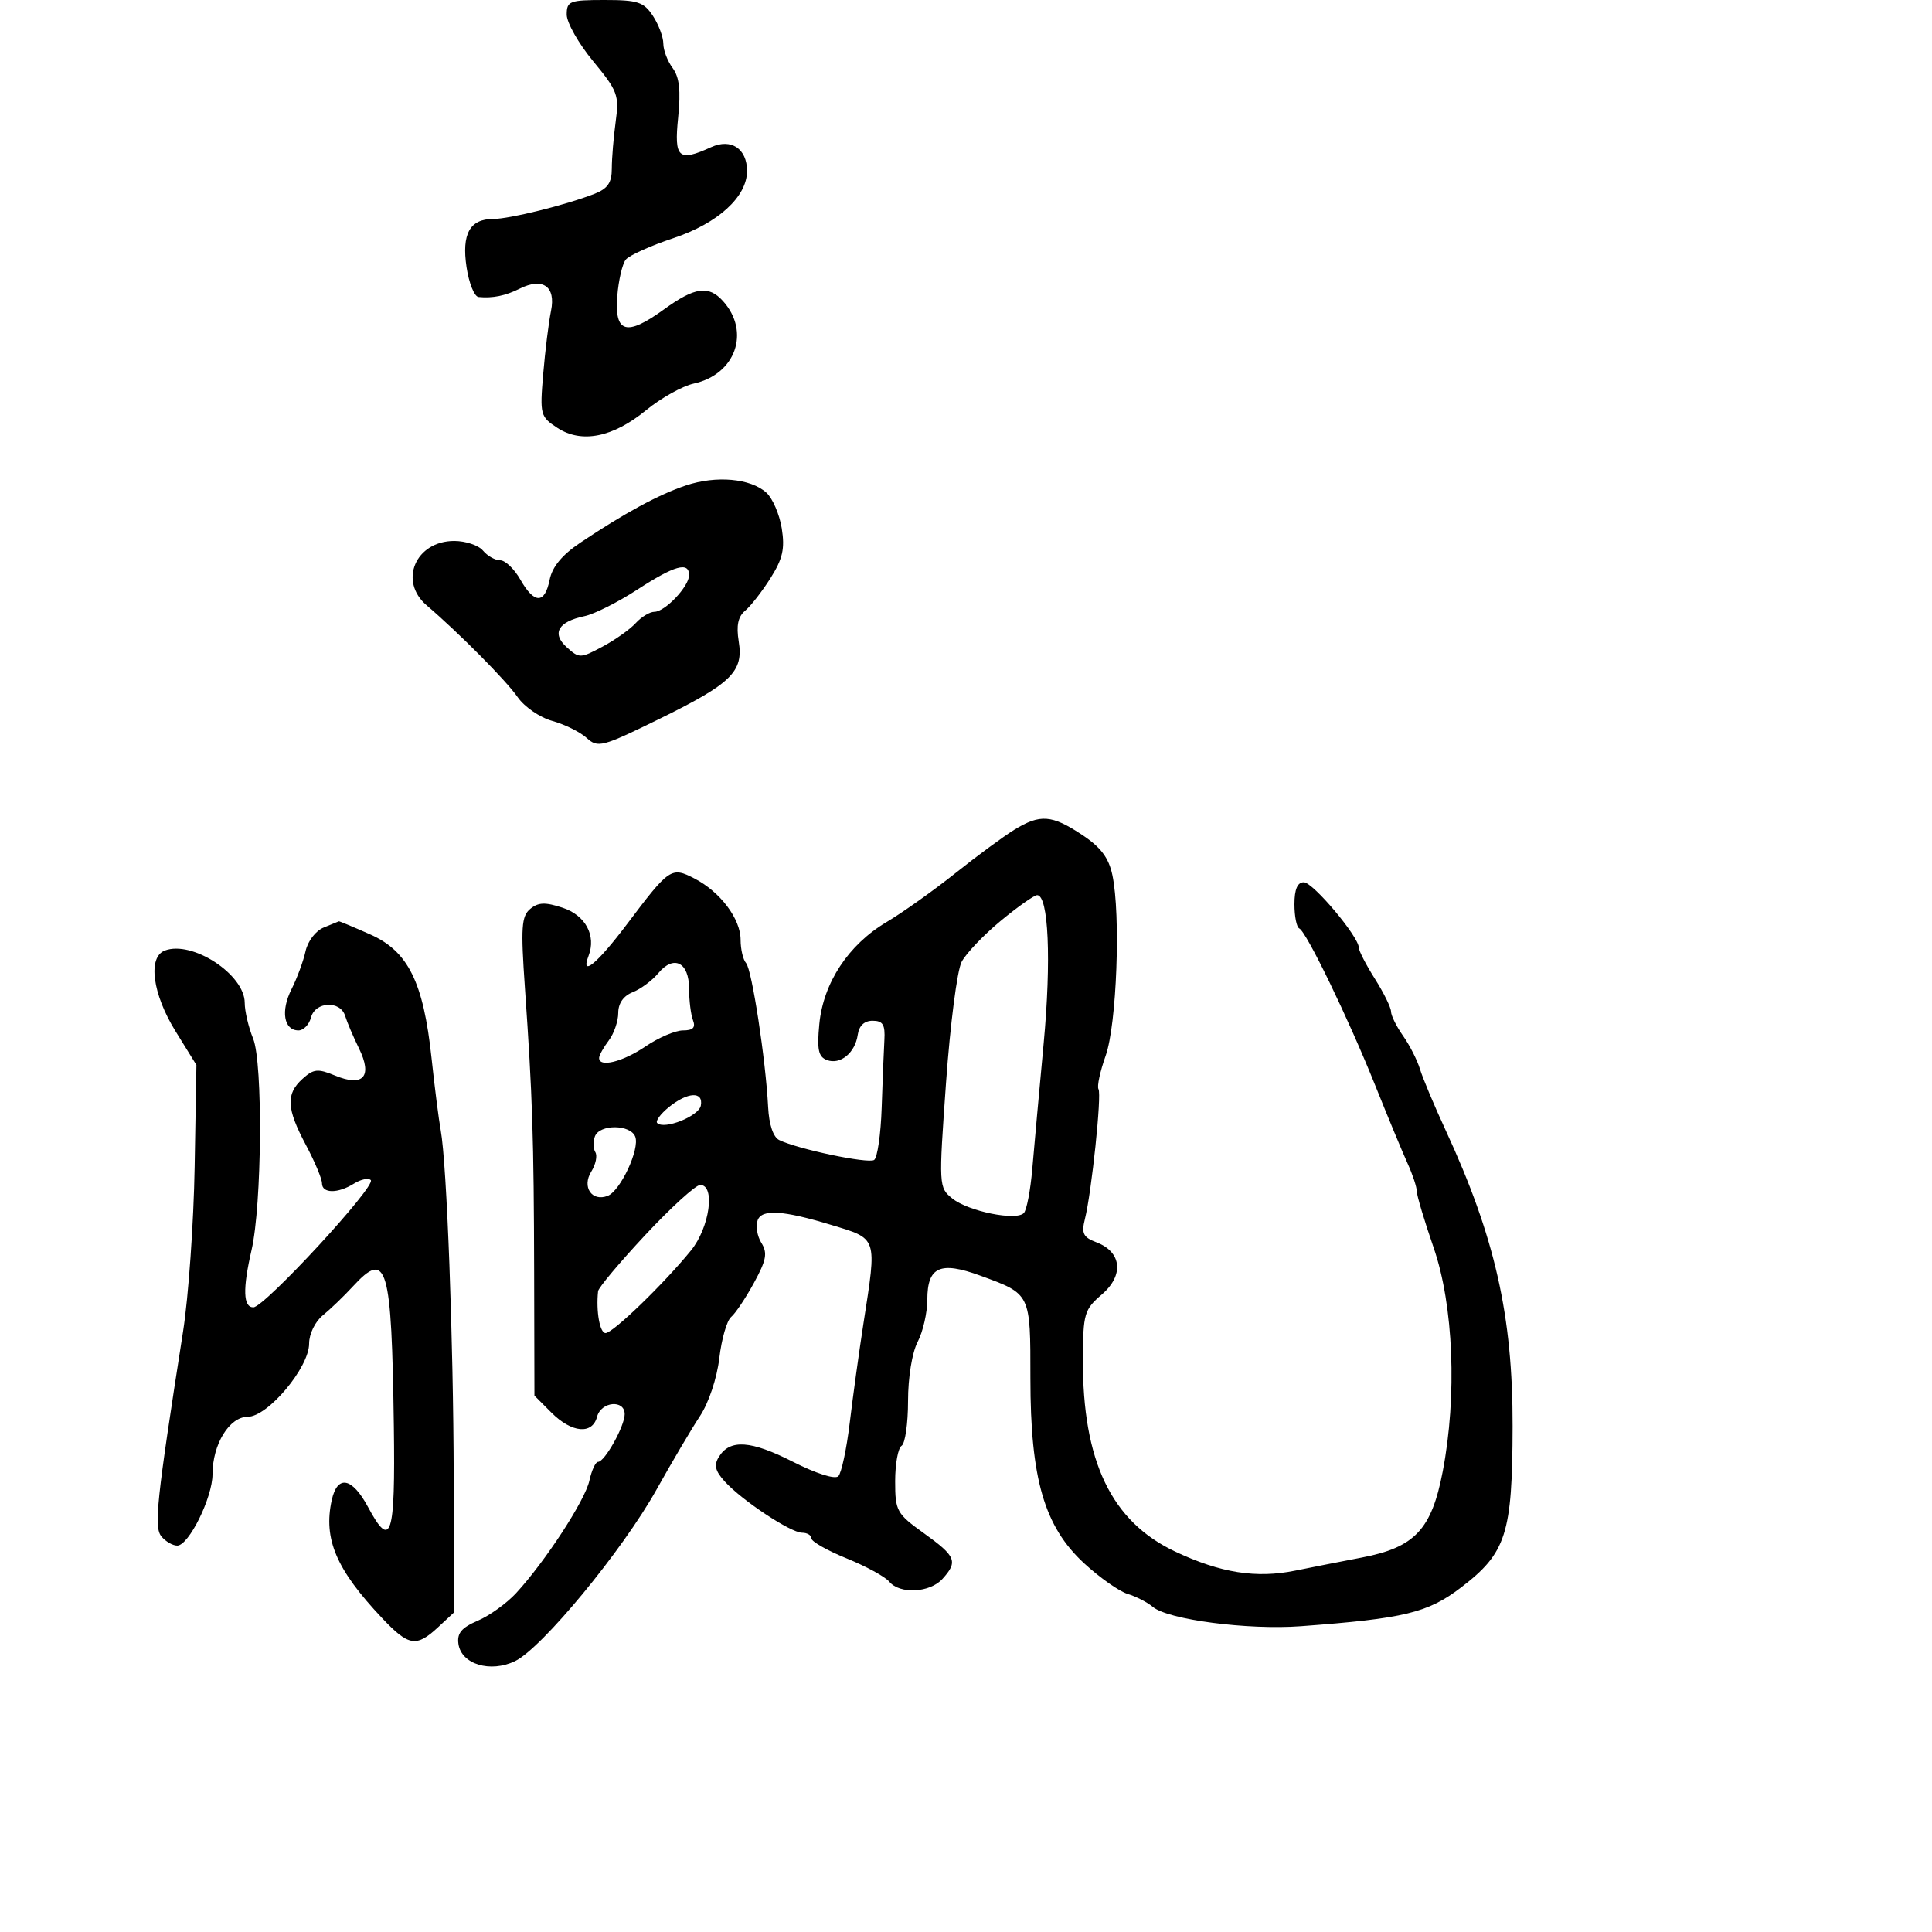 <svg xmlns="http://www.w3.org/2000/svg" width="300" height="300" viewBox="0 0 300 300" version="1.1">
	<path d="M 88 2.268 C 88 3.516, 89.847 6.771, 92.104 9.503 C 95.905 14.102, 96.163 14.794, 95.604 18.874 C 95.272 21.297, 95 24.577, 95 26.164 C 95 28.385, 94.367 29.296, 92.250 30.121 C 87.843 31.837, 79.103 34, 76.574 34 C 72.952 34, 71.672 36.324, 72.446 41.491 C 72.818 43.971, 73.657 46.053, 74.311 46.118 C 76.486 46.335, 78.477 45.932, 80.683 44.827 C 84.279 43.026, 86.336 44.474, 85.563 48.262 C 85.199 50.043, 84.653 54.456, 84.348 58.068 C 83.816 64.389, 83.897 64.703, 86.529 66.427 C 90.297 68.896, 95.160 67.930, 100.344 63.682 C 102.636 61.803, 105.966 59.947, 107.744 59.556 C 114.229 58.132, 116.565 51.519, 112.267 46.750 C 110.025 44.262, 107.901 44.565, 103.077 48.059 C 97.266 52.268, 95.400 51.731, 95.851 45.978 C 96.044 43.515, 96.641 40.963, 97.177 40.306 C 97.713 39.650, 101.030 38.155, 104.548 36.984 C 111.480 34.677, 116 30.557, 116 26.546 C 116 23.081, 113.523 21.441, 110.423 22.853 C 105.335 25.171, 104.658 24.563, 105.301 18.250 C 105.727 14.057, 105.495 11.974, 104.443 10.559 C 103.649 9.491, 103 7.788, 103 6.774 C 103 5.759, 102.273 3.820, 101.385 2.465 C 99.971 0.307, 99.036 -0, 93.885 -0 C 88.435 -0, 88 0.168, 88 2.268 M 106.500 75.383 C 102.271 76.799, 96.932 79.694, 90.088 84.282 C 87.276 86.167, 85.746 88.022, 85.344 90.032 C 84.587 93.813, 82.962 93.799, 80.797 89.994 C 79.860 88.347, 78.452 87, 77.669 87 C 76.886 87, 75.685 86.325, 75 85.500 C 74.315 84.675, 72.305 84, 70.533 84 C 64.531 84, 61.857 90.240, 66.250 93.994 C 71.277 98.291, 78.613 105.694, 80.382 108.254 C 81.417 109.753, 83.833 111.412, 85.750 111.942 C 87.668 112.471, 90.070 113.659, 91.089 114.581 C 92.839 116.164, 93.462 116.003, 102.254 111.697 C 113.583 106.149, 115.474 104.310, 114.707 99.585 C 114.310 97.135, 114.603 95.745, 115.709 94.827 C 116.569 94.113, 118.341 91.836, 119.648 89.766 C 121.543 86.763, 121.896 85.202, 121.392 82.047 C 121.044 79.872, 119.969 77.377, 119.004 76.503 C 116.546 74.280, 111.219 73.802, 106.500 75.383 M 98.966 91.552 C 95.960 93.506, 92.273 95.361, 90.772 95.673 C 86.661 96.529, 85.620 98.346, 88.005 100.505 C 89.934 102.250, 90.127 102.247, 93.564 100.407 C 95.523 99.358, 97.842 97.713, 98.718 96.750 C 99.593 95.787, 100.898 95, 101.616 95 C 103.265 95, 107 91.054, 107 89.311 C 107 87.165, 104.753 87.792, 98.966 91.552 M 157.500 128.846 C 155.850 129.857, 151.729 132.893, 148.343 135.592 C 144.956 138.291, 140.141 141.713, 137.643 143.195 C 131.741 146.697, 127.839 152.619, 127.225 159.008 C 126.844 162.971, 127.078 164.093, 128.387 164.595 C 130.466 165.393, 132.788 163.499, 133.190 160.677 C 133.390 159.270, 134.207 158.500, 135.500 158.500 C 137.094 158.500, 137.465 159.109, 137.327 161.500 C 137.231 163.150, 137.042 167.875, 136.907 172 C 136.771 176.125, 136.243 179.779, 135.733 180.119 C 134.815 180.732, 123.897 178.441, 121 177.028 C 120.066 176.572, 119.415 174.638, 119.275 171.898 C 118.900 164.554, 116.756 150.560, 115.851 149.550 C 115.383 149.027, 115 147.401, 115 145.935 C 115 142.679, 111.849 138.490, 107.840 136.417 C 104.243 134.557, 103.948 134.756, 97.348 143.517 C 92.727 149.649, 90.086 151.824, 91.392 148.421 C 92.604 145.263, 90.911 142.126, 87.364 140.955 C 84.661 140.063, 83.582 140.102, 82.333 141.138 C 80.967 142.272, 80.852 144.001, 81.514 153.479 C 82.679 170.147, 82.894 176.774, 82.942 197.607 L 82.986 216.713 85.629 219.357 C 88.779 222.507, 91.979 222.797, 92.710 220 C 93.332 217.623, 97 217.277, 97 219.596 C 97 221.451, 93.900 227, 92.864 227 C 92.476 227, 91.870 228.316, 91.517 229.924 C 90.844 232.986, 84.669 242.462, 80.146 247.373 C 78.691 248.953, 76.009 250.884, 74.186 251.663 C 71.662 252.743, 70.946 253.603, 71.186 255.270 C 71.638 258.421, 76.123 259.783, 79.973 257.938 C 84.126 255.948, 96.658 240.759, 101.932 231.324 C 104.337 227.021, 107.374 221.882, 108.681 219.905 C 110.048 217.838, 111.328 214.012, 111.693 210.905 C 112.042 207.932, 112.869 205.050, 113.530 204.500 C 114.190 203.950, 115.786 201.566, 117.076 199.202 C 119.007 195.665, 119.211 194.567, 118.227 192.992 C 117.570 191.940, 117.313 190.348, 117.656 189.454 C 118.318 187.728, 121.603 187.939, 129 190.182 C 136.341 192.409, 136.183 191.932, 134.078 205.500 C 133.395 209.900, 132.437 216.839, 131.948 220.921 C 131.459 225.002, 130.660 228.740, 130.172 229.228 C 129.656 229.744, 126.711 228.807, 123.134 226.989 C 116.599 223.668, 113.366 223.443, 111.644 226.191 C 110.831 227.490, 111.036 228.382, 112.526 230.028 C 115.184 232.966, 122.778 238, 124.550 238 C 125.348 238, 126 238.398, 126 238.884 C 126 239.370, 128.457 240.765, 131.461 241.984 C 134.464 243.203, 137.444 244.830, 138.083 245.600 C 139.726 247.579, 144.385 247.337, 146.345 245.171 C 148.783 242.477, 148.456 241.667, 143.500 238.107 C 139.223 235.036, 139 234.634, 139 229.997 C 139 227.314, 139.450 224.840, 140 224.500 C 140.550 224.160, 141 221.035, 141 217.555 C 141 213.888, 141.628 210.025, 142.494 208.364 C 143.315 206.789, 143.990 203.835, 143.994 201.800 C 144.002 196.701, 145.987 195.802, 152.212 198.078 C 160.086 200.956, 160 200.780, 160 214.017 C 160 229.635, 162.153 237.043, 168.356 242.760 C 170.750 244.967, 173.787 247.102, 175.104 247.505 C 176.422 247.907, 178.175 248.809, 179 249.508 C 181.356 251.504, 193.760 253.127, 202 252.516 C 218.053 251.326, 221.696 250.447, 226.844 246.521 C 233.895 241.144, 234.840 238.199, 234.876 221.500 C 234.912 204.324, 232.145 192.081, 224.478 175.500 C 222.698 171.650, 220.903 167.375, 220.490 166 C 220.076 164.625, 218.897 162.306, 217.869 160.846 C 216.841 159.386, 216 157.689, 216 157.076 C 216 156.462, 214.875 154.178, 213.500 152 C 212.125 149.822, 211 147.646, 211 147.164 C 211 145.459, 203.887 137, 202.454 137 C 201.466 137, 201 138.094, 201 140.417 C 201 142.296, 201.338 143.983, 201.750 144.167 C 202.850 144.656, 209.377 158.140, 213.528 168.500 C 215.512 173.450, 217.779 178.918, 218.567 180.651 C 219.355 182.384, 220 184.334, 220 184.983 C 220 185.633, 221.181 189.587, 222.625 193.770 C 225.706 202.695, 226.274 216.781, 224.027 228.484 C 222.294 237.507, 219.692 240.278, 211.473 241.851 C 208.188 242.480, 203.532 243.395, 201.127 243.885 C 195.066 245.120, 189.535 244.244, 182.500 240.935 C 172.567 236.263, 168.081 226.903, 168.151 211 C 168.182 203.974, 168.368 203.342, 171.097 201 C 174.565 198.024, 174.189 194.403, 170.259 192.908 C 168.199 192.125, 167.902 191.527, 168.462 189.297 C 169.503 185.148, 171.092 169.957, 170.572 169.117 C 170.317 168.704, 170.818 166.371, 171.685 163.933 C 173.409 159.087, 174.042 142.045, 172.727 135.867 C 172.154 133.178, 170.927 131.555, 167.998 129.617 C 163.316 126.519, 161.514 126.386, 157.500 128.846 M 155.394 142.986 C 152.741 145.178, 150.007 148.048, 149.318 149.362 C 148.629 150.677, 147.543 159.092, 146.904 168.063 C 145.755 184.190, 145.766 184.392, 147.874 186.099 C 150.339 188.095, 157.816 189.612, 158.987 188.354 C 159.425 187.884, 160.012 184.800, 160.293 181.500 C 160.574 178.200, 161.369 169.425, 162.060 162 C 163.263 149.090, 162.818 139, 161.048 139 C 160.591 139, 158.047 140.794, 155.394 142.986 M 50.280 144.020 C 49.027 144.524, 47.793 146.130, 47.446 147.707 C 47.109 149.243, 46.125 151.904, 45.259 153.619 C 43.561 156.987, 44.077 160, 46.352 160 C 47.130 160, 48.002 159.100, 48.290 158 C 48.943 155.501, 52.855 155.317, 53.595 157.750 C 53.888 158.713, 54.851 160.975, 55.736 162.778 C 57.886 167.159, 56.422 168.832, 52.030 167.012 C 49.347 165.901, 48.694 165.967, 46.974 167.523 C 44.369 169.881, 44.484 172.122, 47.500 177.788 C 48.875 180.371, 50 183.050, 50 183.742 C 50 185.338, 52.450 185.361, 54.968 183.788 C 56.036 183.121, 57.209 182.876, 57.576 183.242 C 58.467 184.134, 41.057 203, 39.343 203 C 37.757 203, 37.667 200.157, 39.061 194.111 C 40.673 187.118, 40.840 165.046, 39.309 161.282 C 38.589 159.512, 38 157.009, 38 155.719 C 38 151.311, 29.831 145.976, 25.579 147.608 C 22.915 148.630, 23.678 154.347, 27.250 160.119 L 30.500 165.371 30.226 181.181 C 30.076 189.877, 29.266 201.381, 28.427 206.746 C 24.296 233.160, 23.876 237.146, 25.072 238.586 C 25.717 239.364, 26.819 240, 27.521 240 C 29.314 240, 33 232.544, 33 228.920 C 33 224.278, 35.618 220, 38.459 220 C 41.585 220, 48 212.360, 48 208.637 C 48 207.134, 48.927 205.225, 50.136 204.240 C 51.311 203.283, 53.411 201.262, 54.802 199.750 C 60.102 193.986, 60.814 196.423, 61.157 221.500 C 61.392 238.654, 60.733 240.704, 57.142 234 C 54.677 229.399, 52.385 228.969, 51.512 232.944 C 50.188 238.972, 52.213 243.716, 59.326 251.250 C 63.454 255.623, 64.638 255.819, 68.010 252.689 L 70.500 250.377 70.451 229.439 C 70.401 207.792, 69.389 180.750, 68.433 175.500 C 68.133 173.850, 67.492 168.807, 67.009 164.293 C 65.746 152.478, 63.373 147.701, 57.469 145.089 C 54.871 143.940, 52.690 143.029, 52.623 143.063 C 52.555 143.098, 51.501 143.529, 50.280 144.020 M 102.222 151.112 C 101.275 152.251, 99.487 153.580, 98.250 154.067 C 96.812 154.632, 96 155.793, 96 157.284 C 96 158.568, 95.339 160.491, 94.532 161.559 C 93.724 162.626, 93.049 163.838, 93.032 164.250 C 92.966 165.810, 96.674 164.906, 100.215 162.500 C 102.238 161.125, 104.866 160, 106.054 160 C 107.613 160, 108.045 159.560, 107.607 158.418 C 107.273 157.548, 107 155.346, 107 153.525 C 107 149.419, 104.628 148.221, 102.222 151.112 M 103.861 171.914 C 102.562 172.967, 101.748 174.077, 102.050 174.381 C 103.132 175.468, 108.506 173.324, 108.823 171.678 C 109.257 169.425, 106.786 169.543, 103.861 171.914 M 92.380 176.452 C 92.074 177.251, 92.103 178.357, 92.445 178.911 C 92.788 179.465, 92.501 180.826, 91.809 181.934 C 90.326 184.309, 91.903 186.635, 94.357 185.693 C 96.335 184.934, 99.374 178.418, 98.641 176.508 C 97.902 174.580, 93.115 174.537, 92.380 176.452 M 100.215 191.750 C 96.233 196.012, 92.928 199.950, 92.869 200.500 C 92.536 203.631, 93.138 207, 94.030 207 C 95.172 207, 103.086 199.347, 107.294 194.173 C 110.187 190.617, 111.119 184, 108.727 184 C 108.027 184, 104.197 187.488, 100.215 191.750" stroke="none" fill="black" fill-rule="evenodd"/>
</svg>